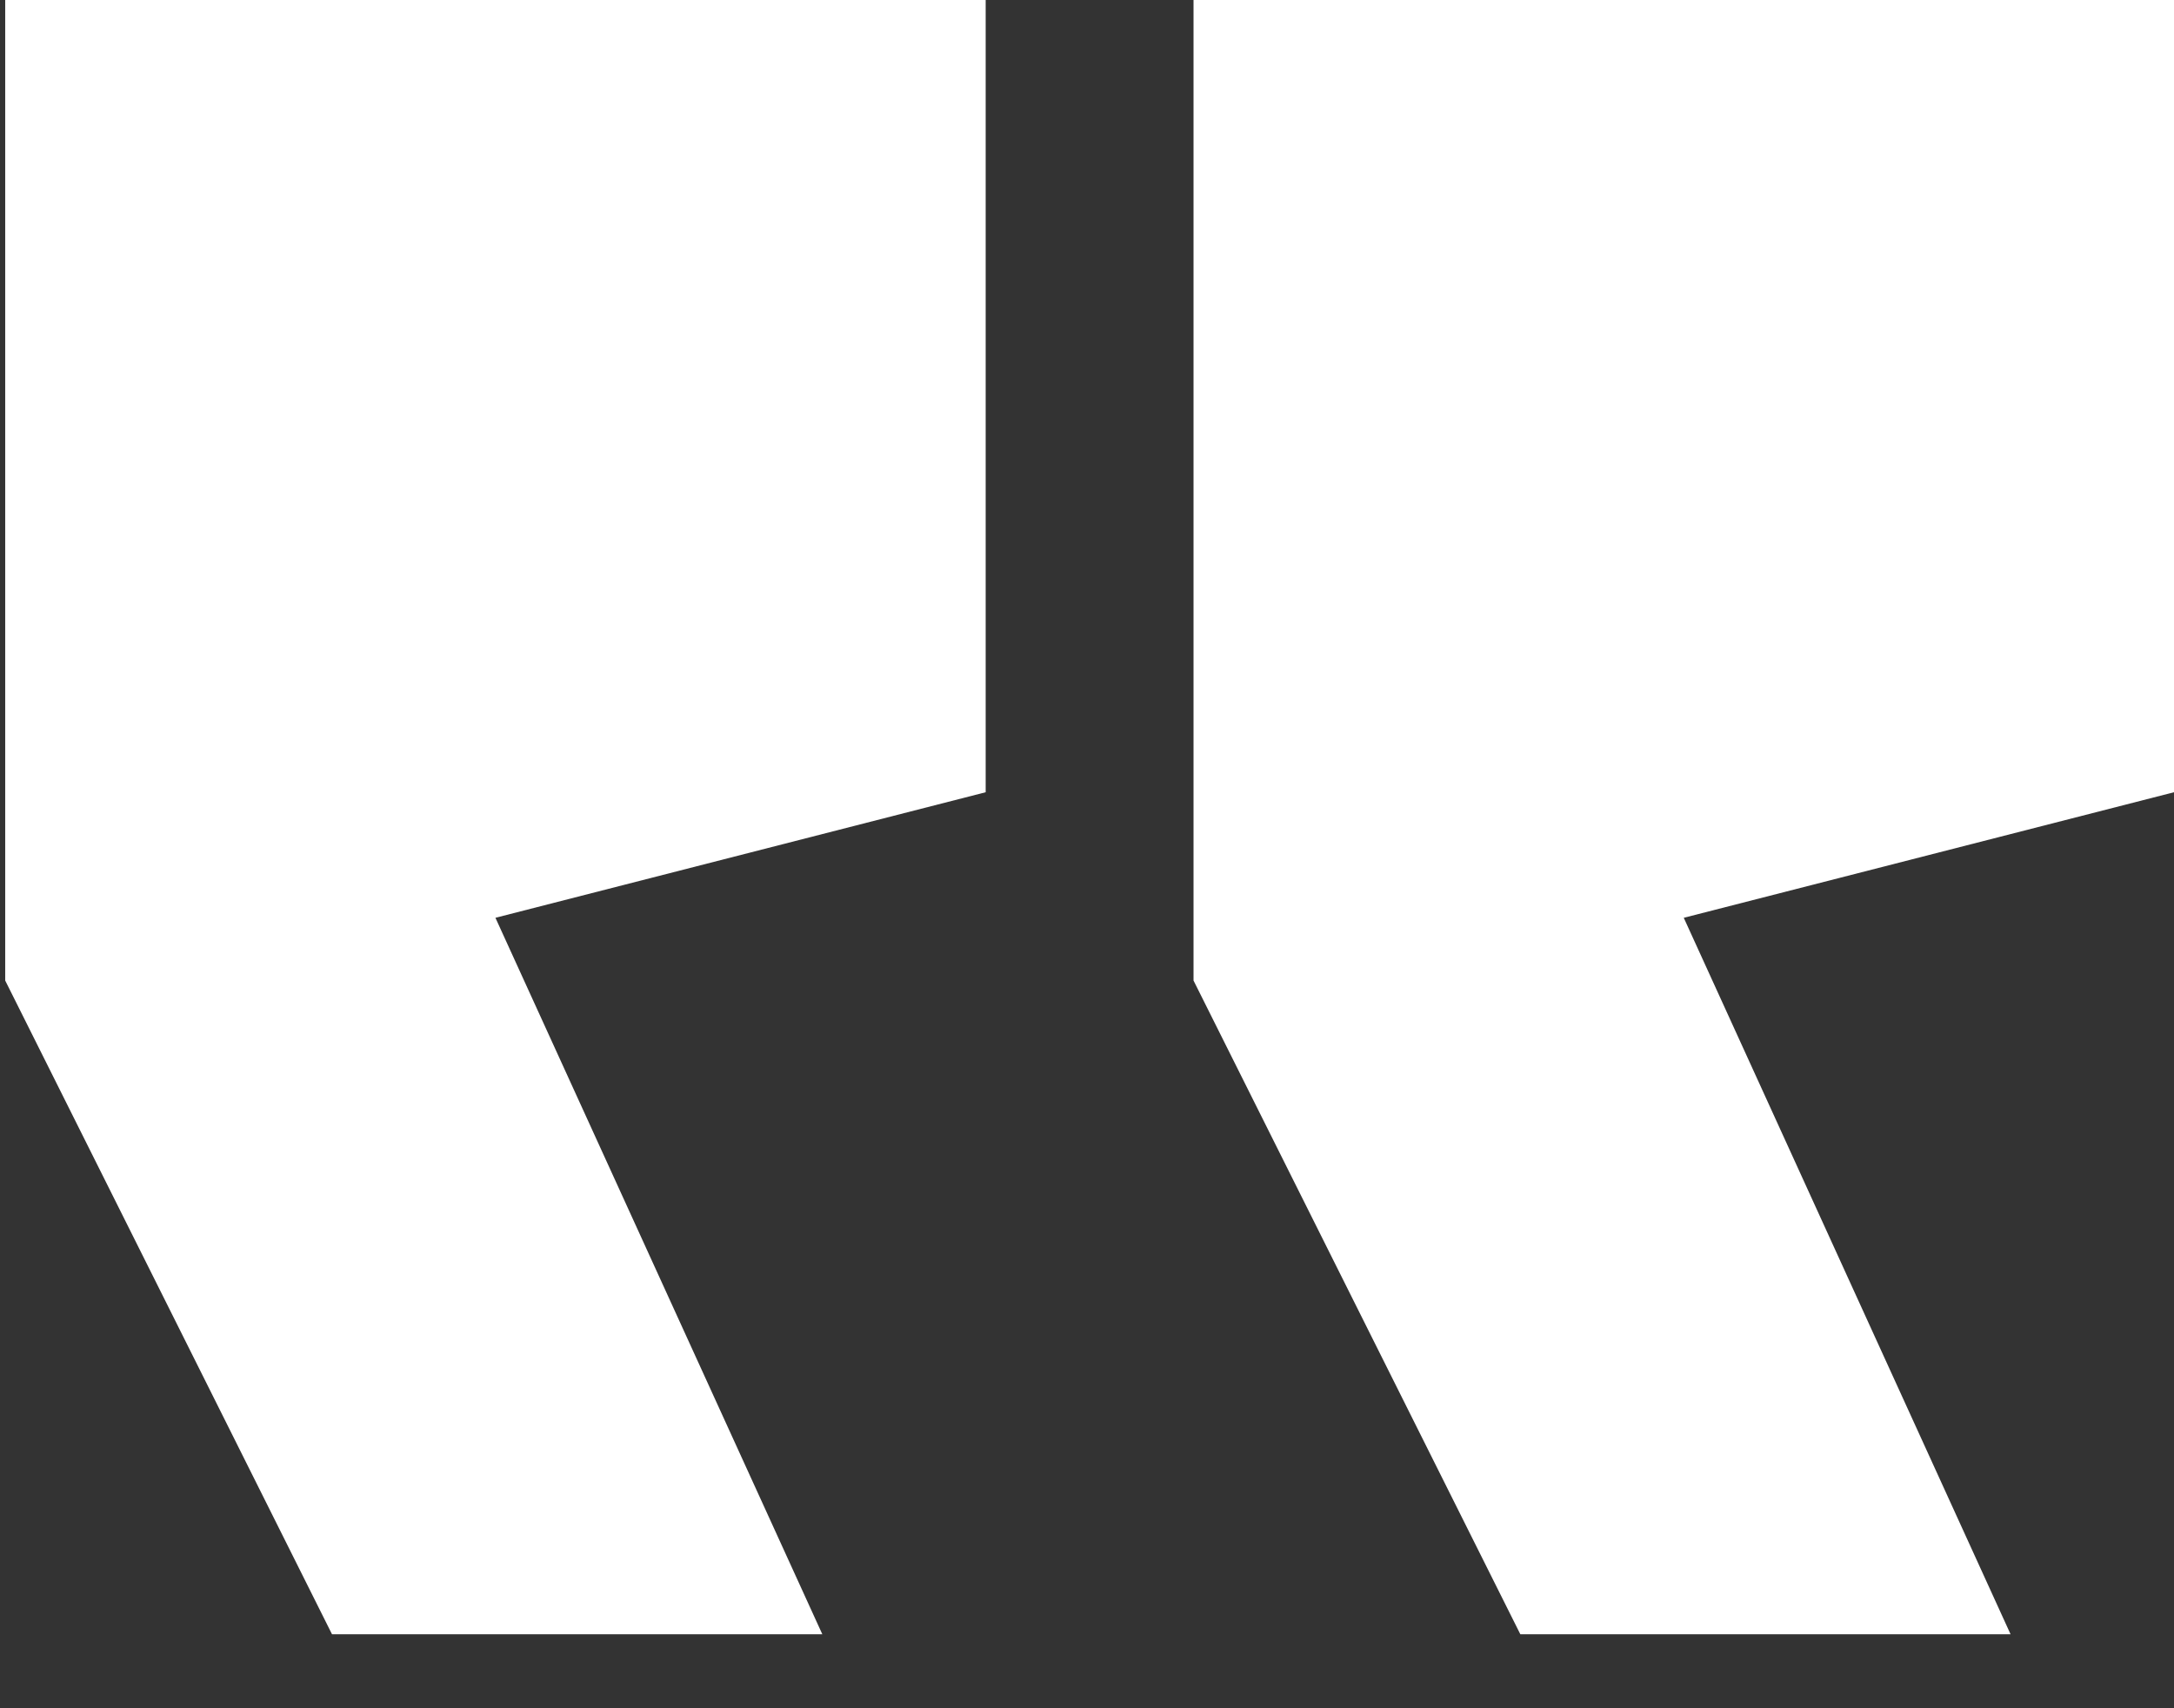 <svg width="28" height="22" viewBox="0 0 28 22" fill="none" xmlns="http://www.w3.org/2000/svg">
<rect x="0" y="0" width="28" height="22" fill="#333333" stroke="none"/>
<path d="M28 0V10.203L21.686 11.82L25.895 21.047H19.581L15.372 12.628V0H28Z" fill="white"/>
<path d="M12.695 0V10.203L6.381 11.82L10.591 21.047H4.276L0.067 12.628V0H12.695Z" fill="white"/>
</svg>
